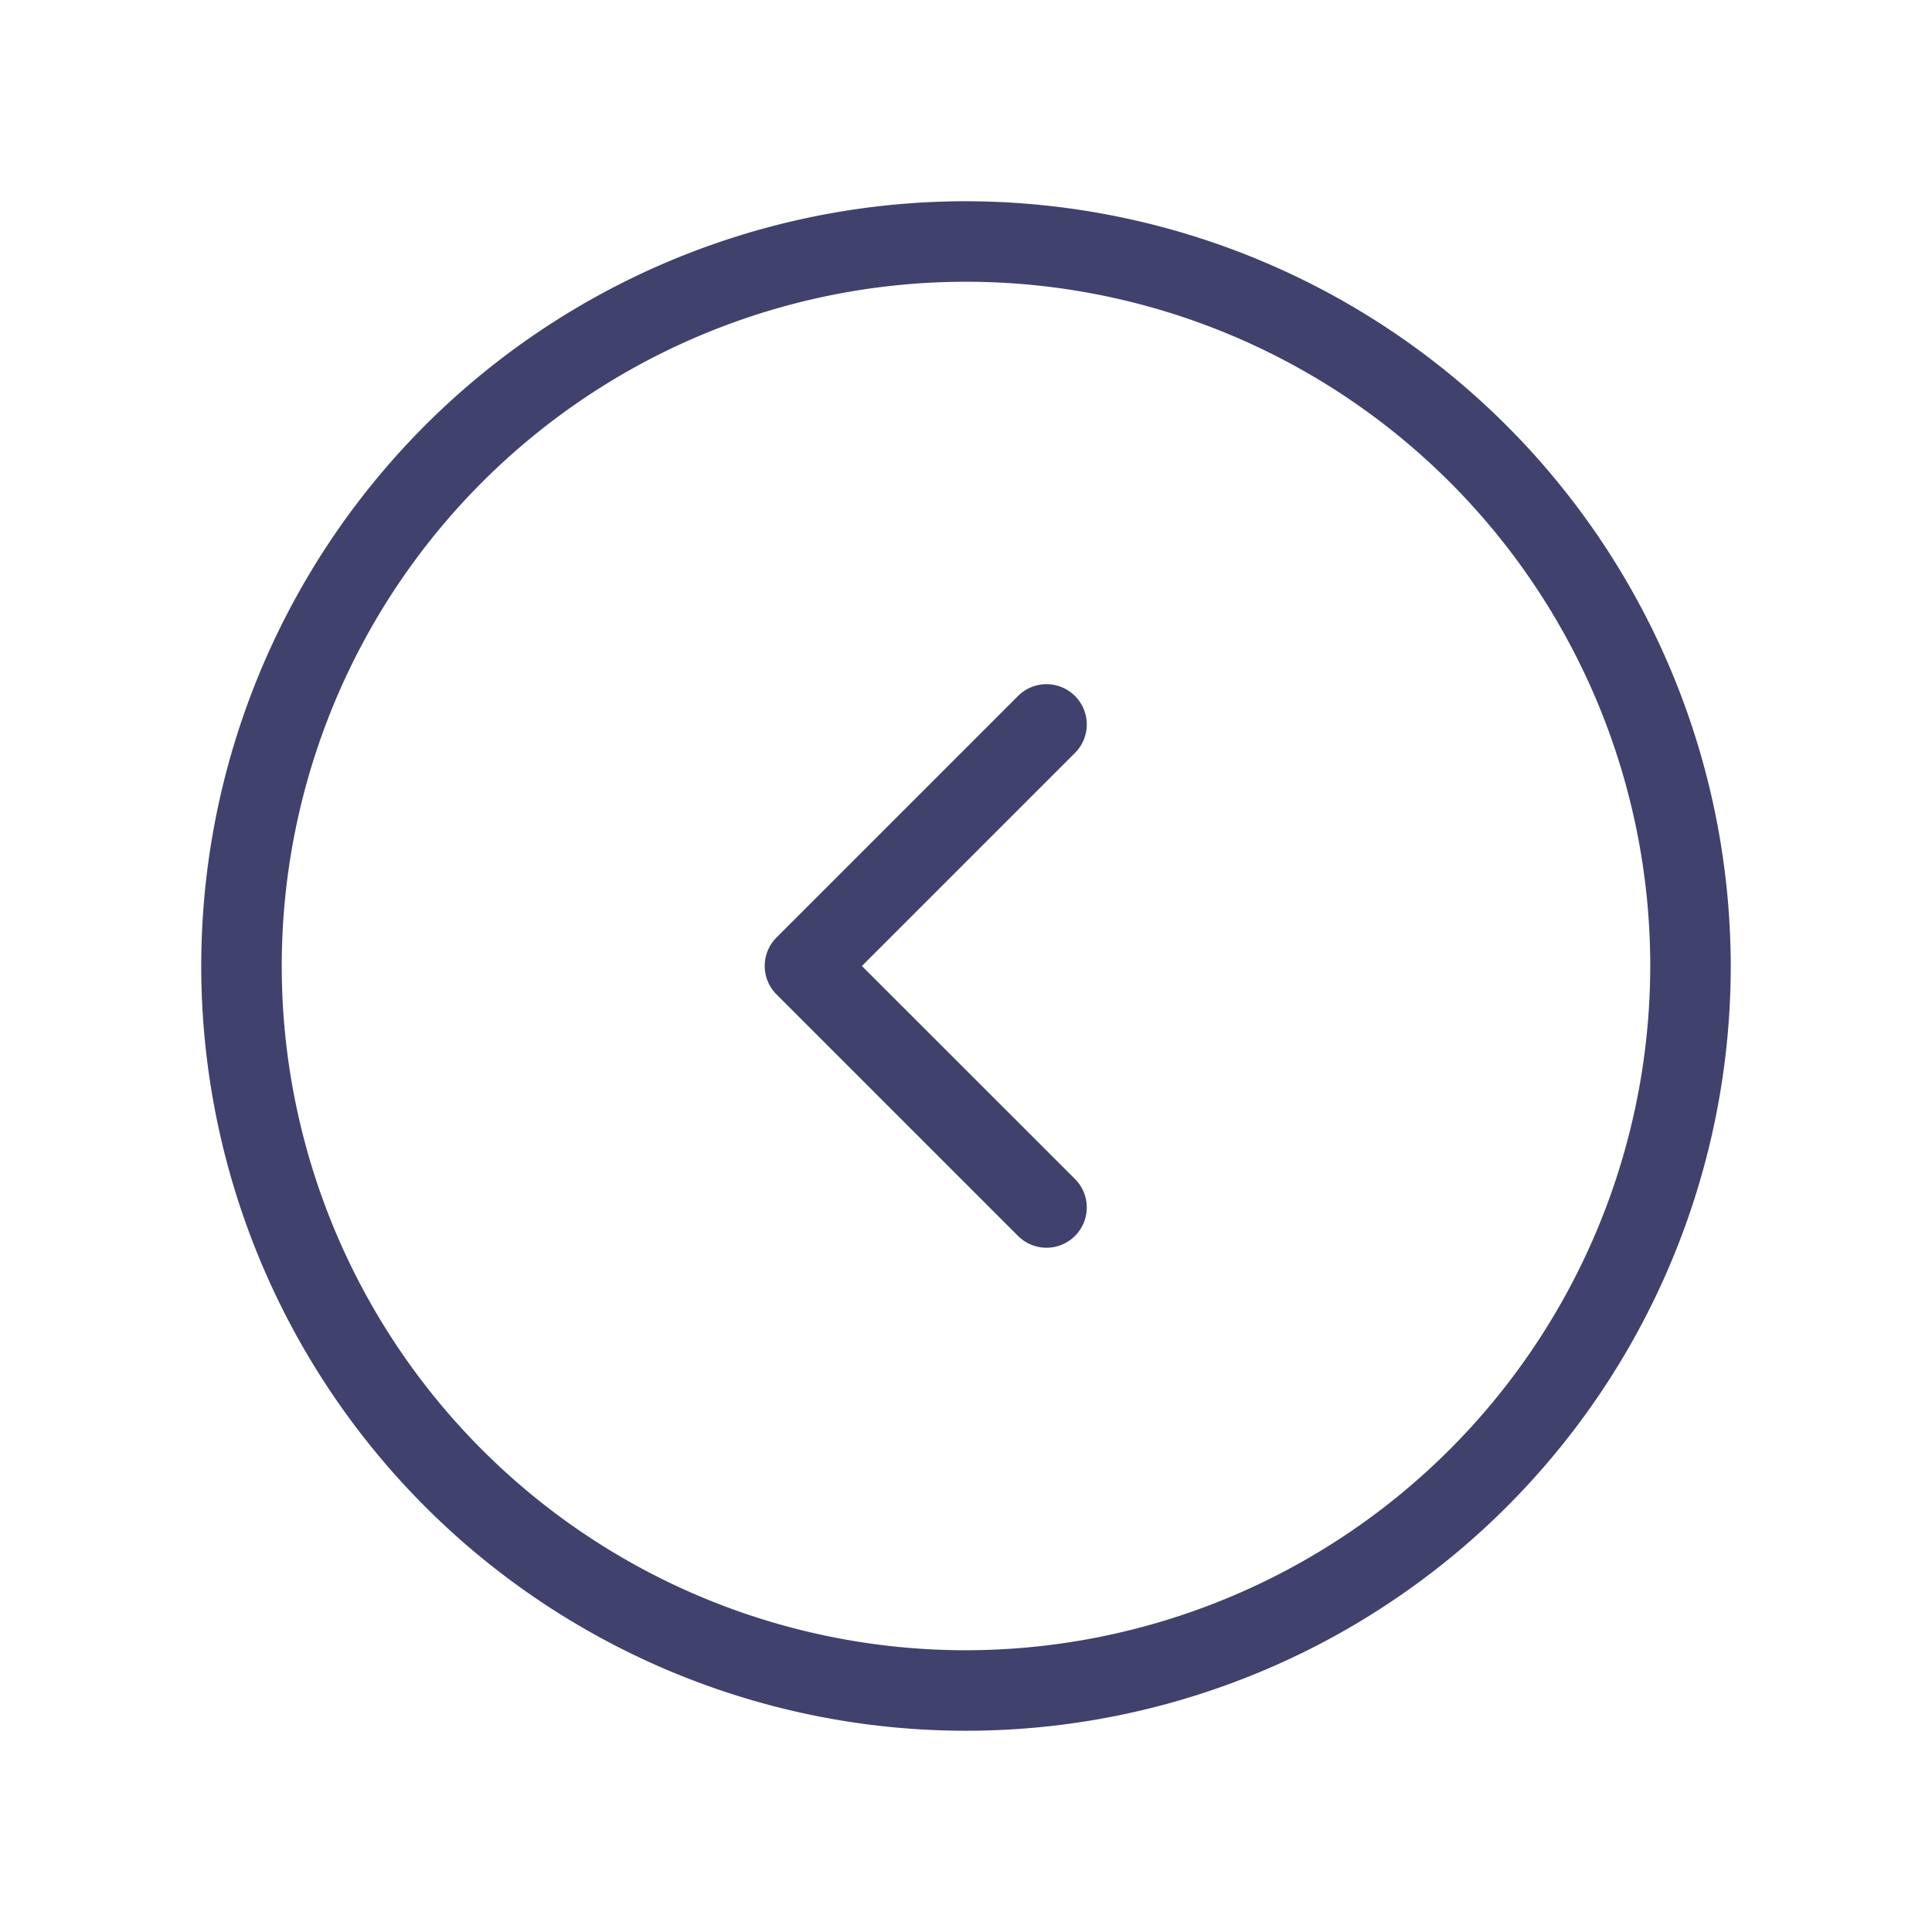<svg id="magicoon-Light" xmlns="http://www.w3.org/2000/svg" viewBox="0 0 24 24"><defs><style>.cls-1{fill:#41416e;}</style></defs><title>chevron-circle-left</title><g id="chevron-circle-left-Light"><path id="chevron-circle-left-Light-2" data-name="chevron-circle-left-Light" class="cls-1" d="M13.354,9.353,10.707,12l2.647,2.646a.5.5,0,1,1-.708.707l-3-3a.5.5,0,0,1,0-.707l3-3a.5.5,0,0,1,.708.707ZM21.5,12A9.5,9.5,0,1,1,12,2.5,9.511,9.511,0,0,1,21.5,12Zm-1,0A8.5,8.5,0,1,0,12,20.5,8.51,8.51,0,0,0,20.5,12Z"/></g></svg>